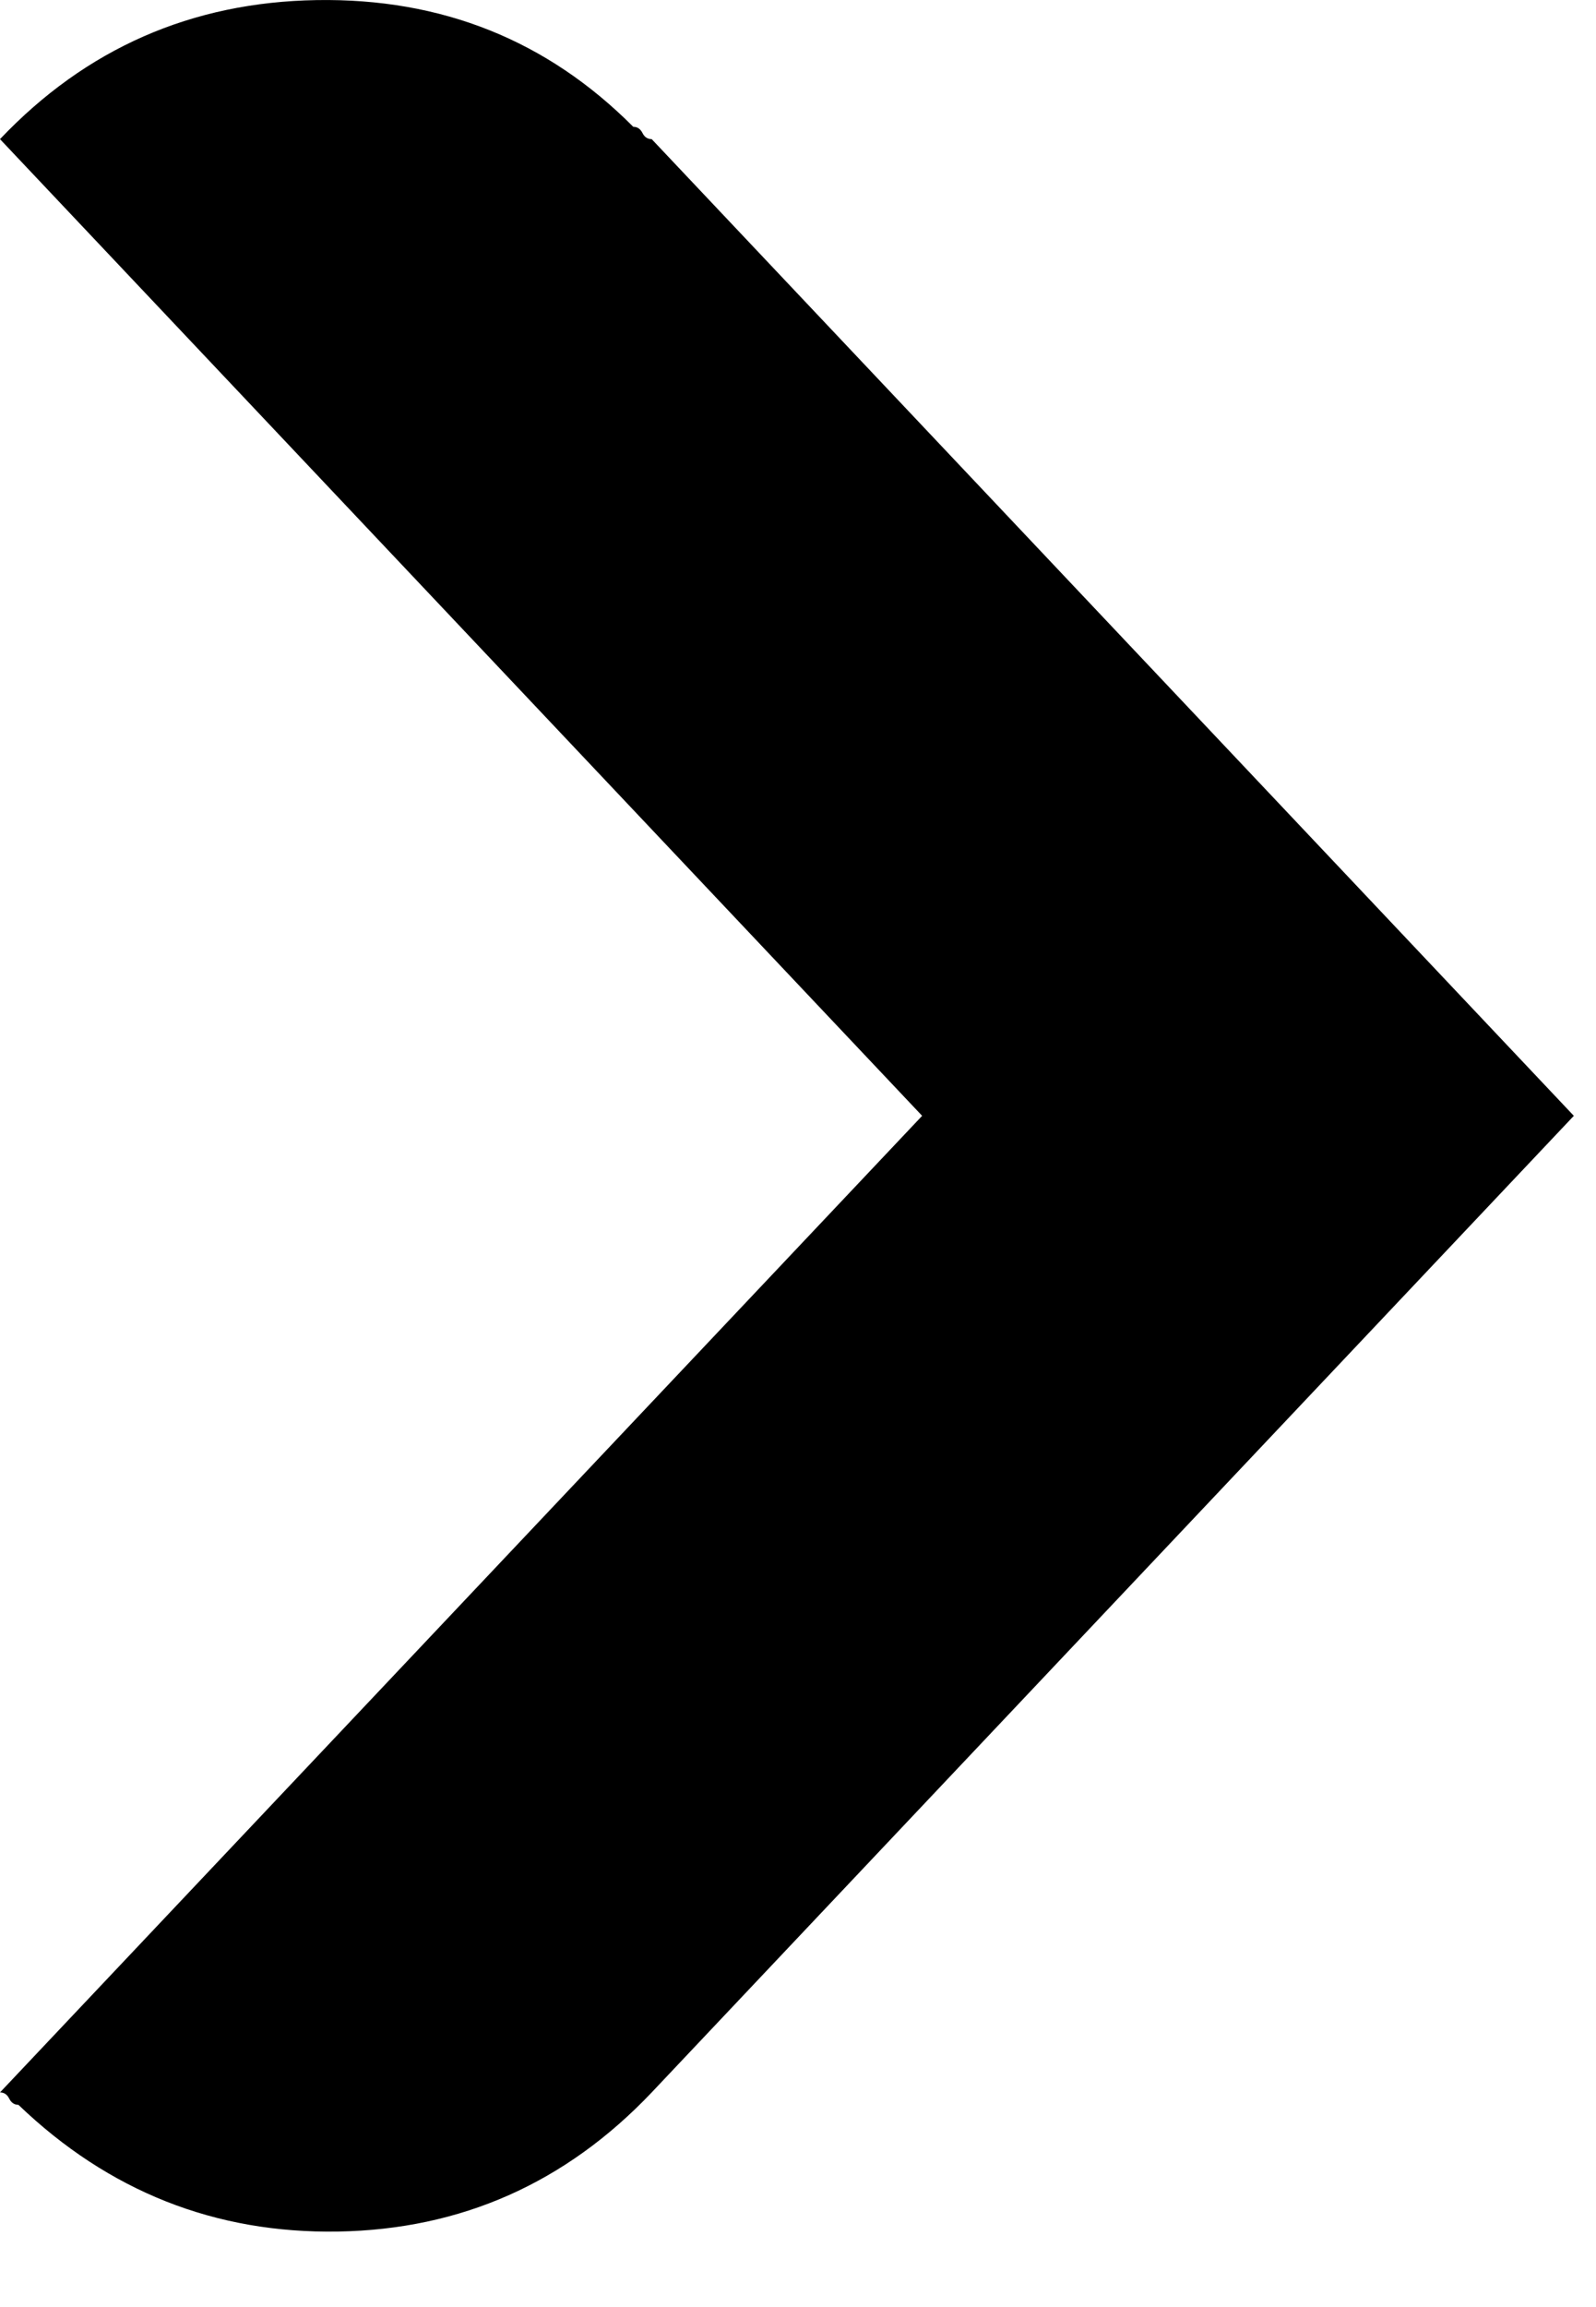 <svg width="18" height="26" viewBox="0 0 18 26" fill="none" xmlns="http://www.w3.org/2000/svg">
<path id="Vector" d="M1.37096e-07 1.568C0.971 0.546 2.161 0.024 3.571 0.001C4.981 -0.022 6.171 0.454 7.142 1.429C7.188 1.429 7.222 1.452 7.246 1.499C7.269 1.545 7.303 1.568 7.35 1.568L17.75 12.575L7.35 23.581C6.379 24.603 5.2 25.125 3.813 25.149C2.427 25.172 1.225 24.696 0.208 23.721C0.162 23.721 0.127 23.697 0.104 23.651C0.081 23.604 0.046 23.581 2.06154e-06 23.581L10.4 12.575L1.37096e-07 1.568Z" fill="black"/>
</svg>
